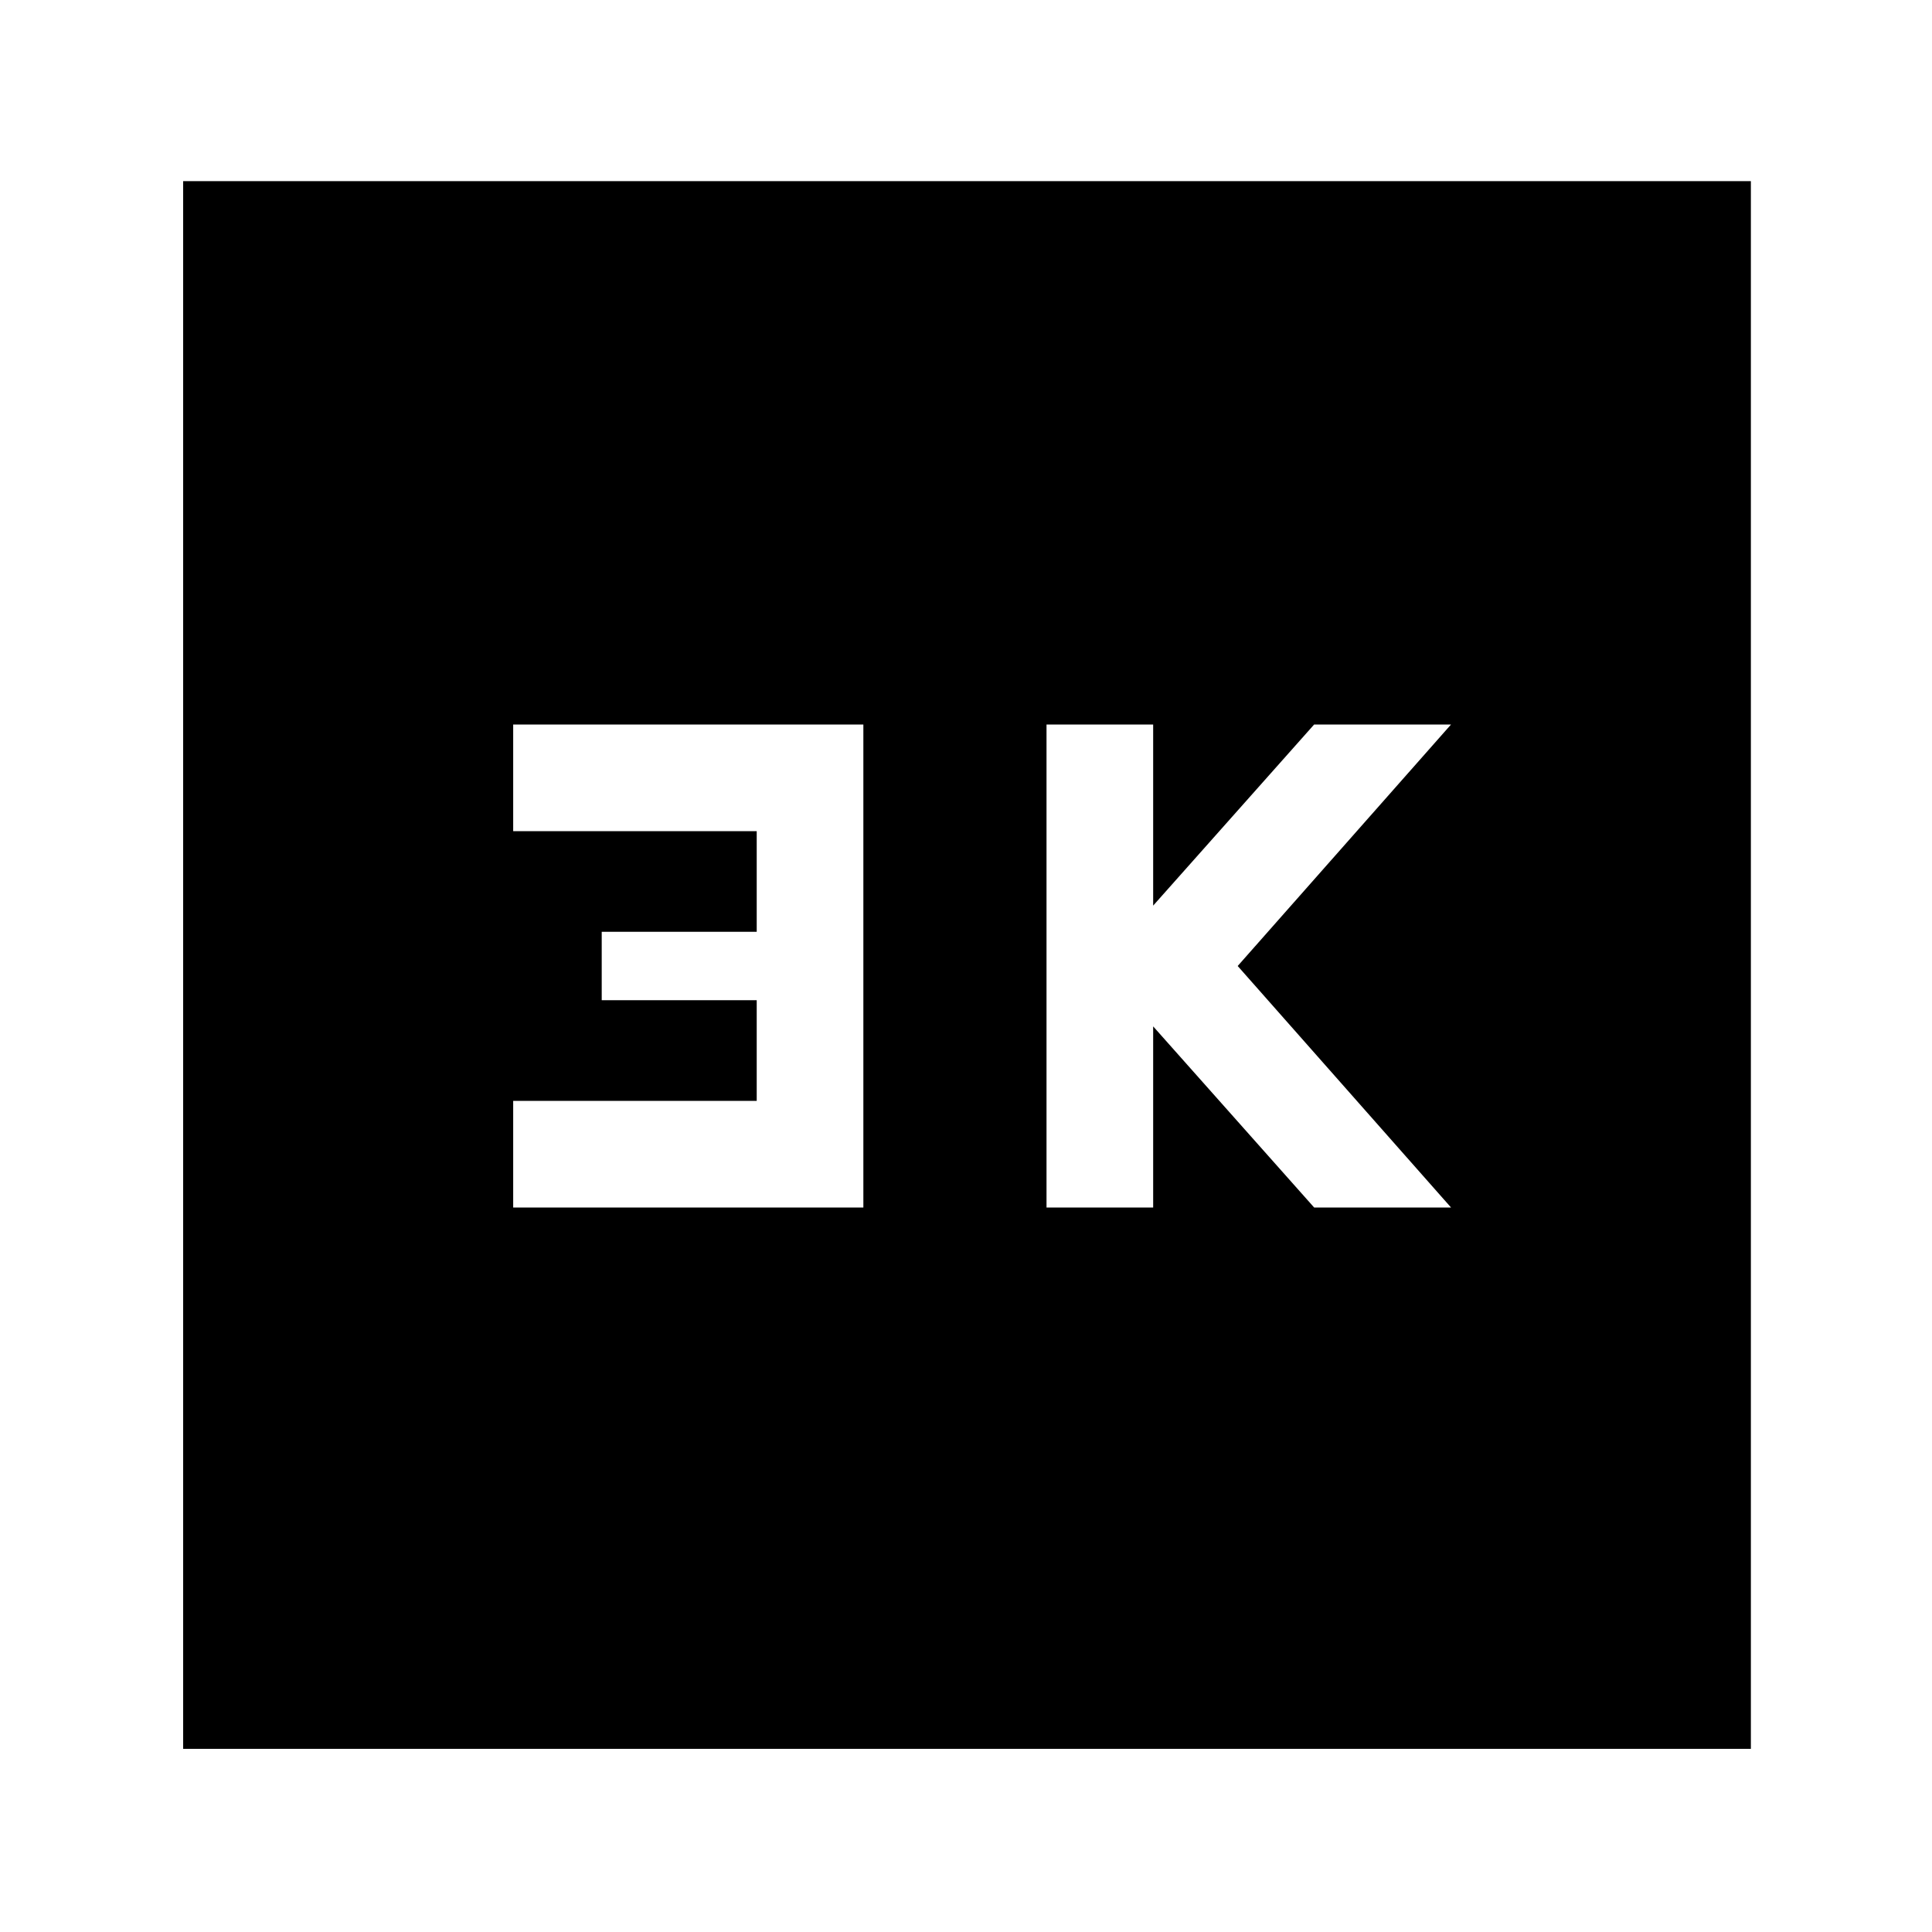 <svg xmlns="http://www.w3.org/2000/svg" height="40" width="40"><path d="M21.667 25H23.875V21.25L27.208 25H30.042L25.625 20L30.042 15H27.208L23.875 18.75V15H21.667ZM10.625 25H17.875V15H10.625V17.208H15.667V19.292H12.458V20.708H15.667V22.792H10.625ZM3.792 36.208V3.75H36.25V36.208Z"/></svg>
